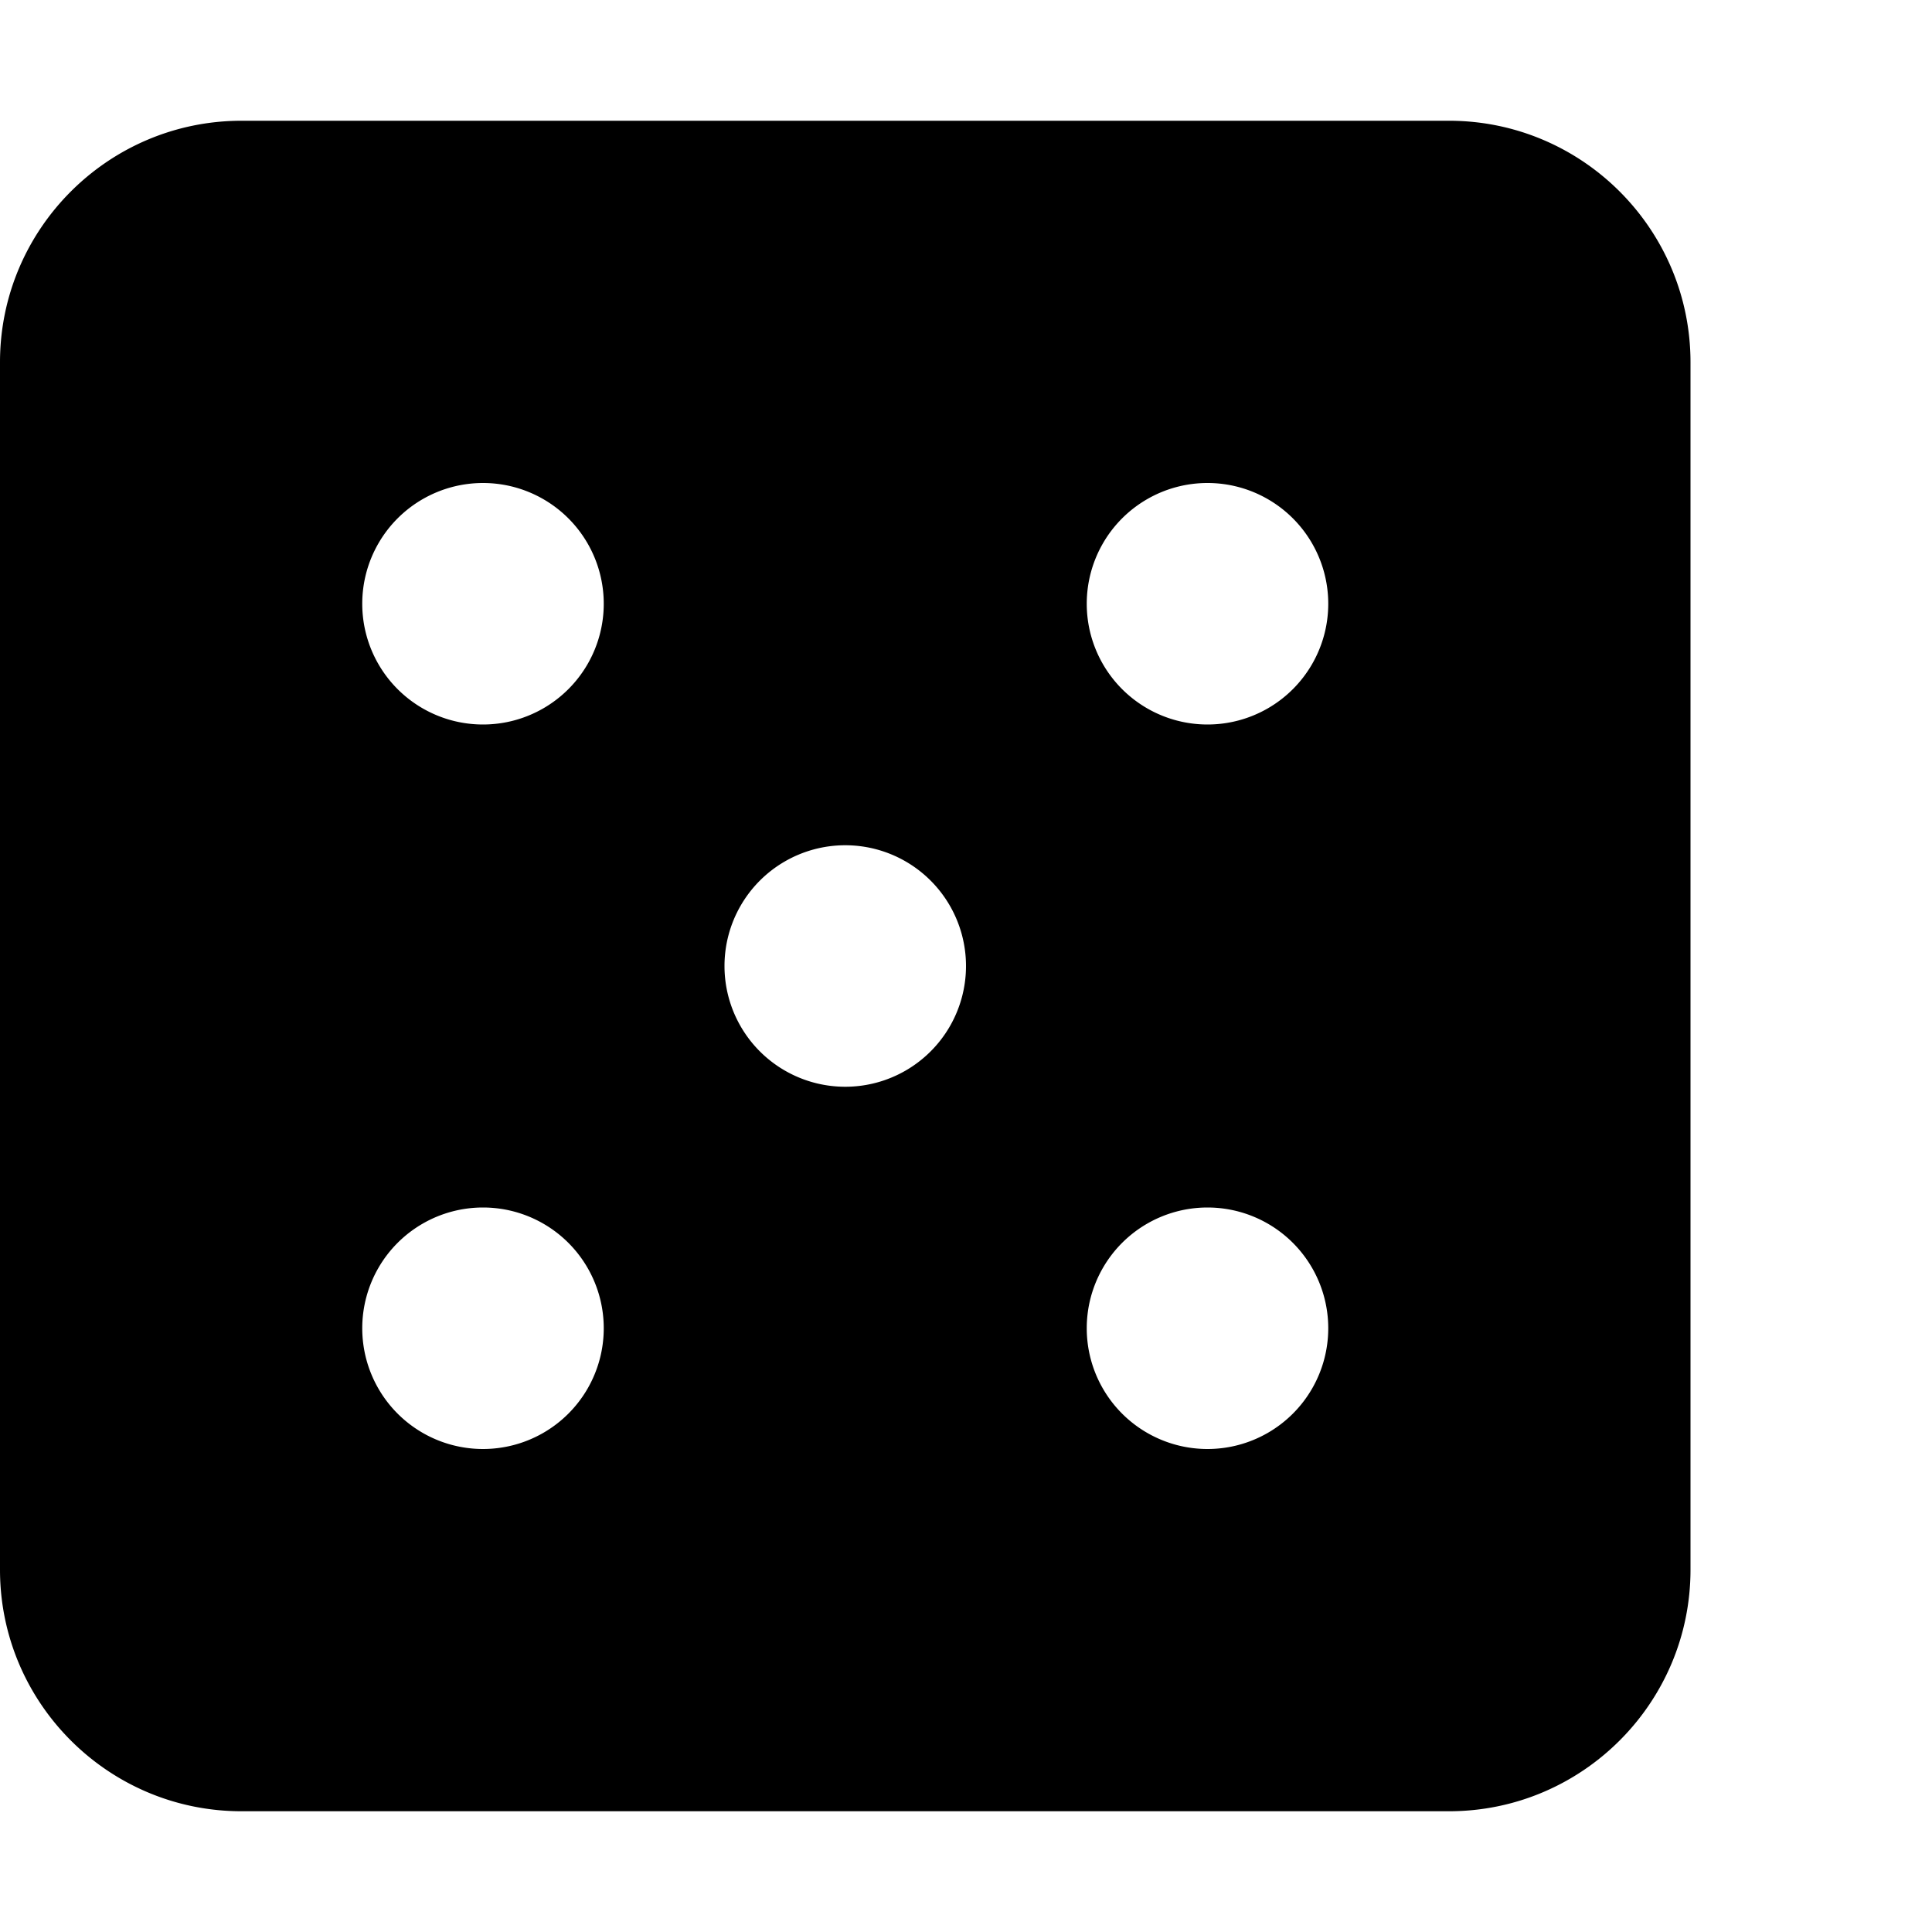 <svg xmlns="http://www.w3.org/2000/svg" version="1.1" viewBox="0 0 512 512" fill="currentColor"><path fill="currentColor" d="M64 32C28.7 32 0 60.7 0 96v320c0 35.3 28.7 64 64 64h320c35.3 0 64-28.7 64-64V96c0-35.3-28.7-64-64-64zm64 96a32 32 0 1 1 0 64a32 32 0 1 1 0-64M96 352a32 32 0 1 1 64 0a32 32 0 1 1-64 0m128-128a32 32 0 1 1 0 64a32 32 0 1 1 0-64m64-64a32 32 0 1 1 64 0a32 32 0 1 1-64 0m32 160a32 32 0 1 1 0 64a32 32 0 1 1 0-64"/></svg>